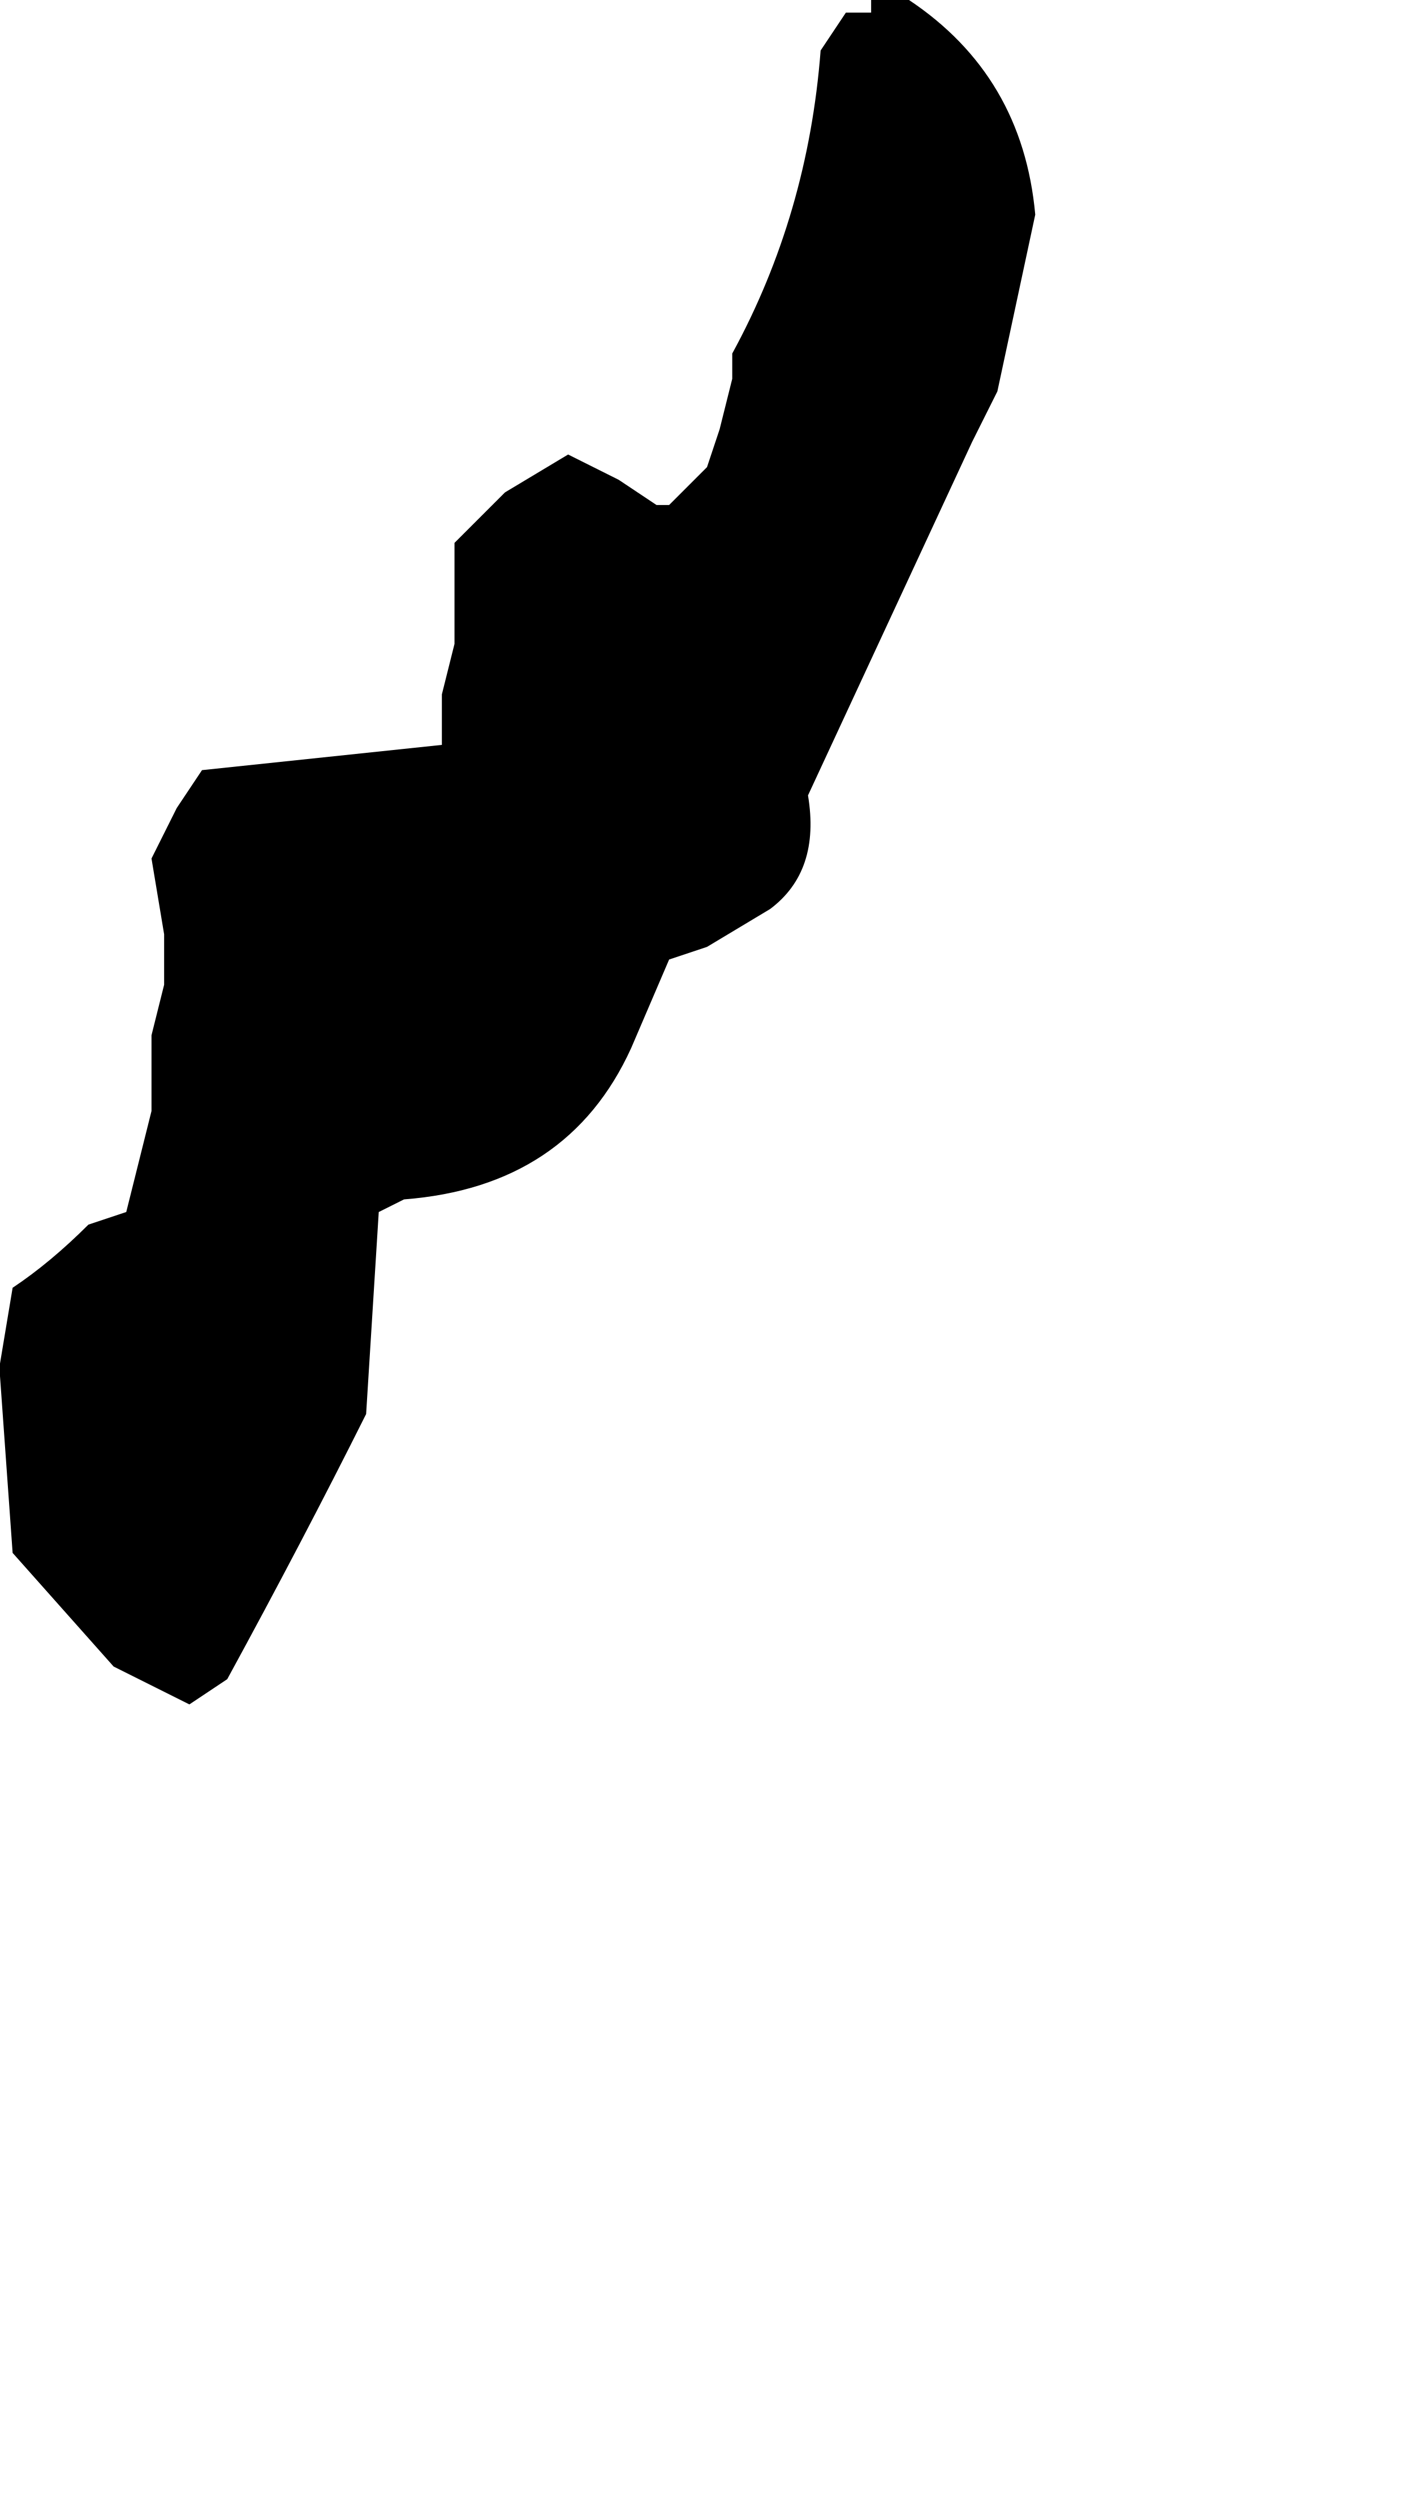 <?xml version="1.0" encoding="UTF-8" standalone="no"?>
<svg xmlns:xlink="http://www.w3.org/1999/xlink" height="9.9px" width="5.6px" xmlns="http://www.w3.org/2000/svg">
  <g transform="matrix(1.0, 0.0, 0.0, 1.0, 6.5, -0.45)">
    <path d="M-6.5 5.85 L-6.5 5.9 -6.45 6.6 -6.05 7.05 -5.75 7.2 -5.6 7.1 Q-5.3 6.55 -5.05 6.05 L-5.0 5.25 -4.9 5.2 Q-4.25 5.15 -4.0 4.6 L-3.85 4.25 -3.7 4.2 -3.45 4.05 Q-3.25 3.9 -3.3 3.6 L-2.65 2.2 -2.55 2.0 -2.4 1.3 Q-2.45 0.75 -2.9 0.45 L-3.05 0.45 -3.05 0.5 -3.15 0.5 -3.25 0.65 Q-3.3 1.3 -3.6 1.85 L-3.6 1.95 -3.65 2.15 -3.7 2.3 -3.85 2.45 -3.9 2.45 -4.05 2.35 -4.25 2.25 -4.5 2.4 -4.7 2.6 -4.7 2.9 -4.7 3.0 -4.75 3.2 -4.75 3.4 -5.7 3.5 -5.8 3.65 -5.9 3.85 -5.85 4.15 -5.85 4.35 -5.9 4.55 -5.9 4.65 -5.9 4.75 -5.9 4.85 -6.0 5.25 -6.15 5.3 -6.15 5.3 Q-6.3 5.45 -6.45 5.55 L-6.5 5.85" fill="#000000" fill-rule="evenodd" stroke="none">
      <animate attributeName="fill" dur="2s" repeatCount="indefinite" values="#000000;#000001"/>
      <animate attributeName="fill-opacity" dur="2s" repeatCount="indefinite" values="1.0;1.0"/>
      <animate attributeName="d" dur="2s" repeatCount="indefinite" values="M-6.5 5.85 L-6.5 5.9 -6.45 6.6 -6.05 7.05 -5.75 7.2 -5.6 7.1 Q-5.3 6.55 -5.05 6.05 L-5.0 5.25 -4.9 5.2 Q-4.25 5.15 -4.0 4.6 L-3.85 4.25 -3.7 4.2 -3.45 4.05 Q-3.25 3.9 -3.3 3.6 L-2.65 2.2 -2.55 2.0 -2.4 1.3 Q-2.45 0.75 -2.9 0.45 L-3.05 0.45 -3.05 0.5 -3.15 0.5 -3.25 0.65 Q-3.3 1.3 -3.6 1.85 L-3.6 1.95 -3.65 2.15 -3.7 2.3 -3.85 2.45 -3.9 2.45 -4.05 2.35 -4.25 2.25 -4.5 2.4 -4.7 2.6 -4.7 2.9 -4.7 3.0 -4.75 3.2 -4.75 3.4 -5.7 3.5 -5.8 3.65 -5.9 3.85 -5.85 4.15 -5.85 4.35 -5.9 4.55 -5.9 4.65 -5.9 4.75 -5.9 4.85 -6.0 5.25 -6.15 5.3 -6.15 5.3 Q-6.3 5.45 -6.45 5.55 L-6.5 5.85;M-5.2 8.05 L-5.2 8.05 -5.2 8.85 -5.2 9.35 -5.2 9.7 -5.05 9.95 Q-4.8 10.45 -4.05 10.3 L-3.35 10.05 -3.2 9.9 Q-2.95 9.6 -2.95 9.05 L-2.6 9.1 -2.5 9.1 -2.35 9.0 Q-2.2 8.7 -2.1 8.4 L-2.0 6.95 -1.8 7.1 -1.15 7.0 Q-1.0 6.6 -0.9 6.2 L-0.9 6.1 -0.9 6.0 -0.9 5.9 -0.9 5.55 Q-0.95 4.85 -1.5 4.45 L-1.65 4.5 -1.85 4.6 -1.95 4.7 -1.95 5.0 -1.95 5.0 -1.95 5.2 -2.05 5.3 -2.4 5.2 -2.65 5.3 -2.9 5.5 -2.9 5.5 -2.9 5.8 -2.9 6.1 -3.0 7.0 -3.15 7.05 -3.3 7.15 -3.45 7.3 -3.45 7.3 -3.5 7.6 -3.5 7.7 -3.6 7.75 -3.7 7.8 -4.15 7.9 -4.35 8.0 -4.35 8.0 Q-4.65 7.7 -4.9 7.85 L-5.2 8.05"/>
    </path>
    <path d="M-6.5 5.85 L-6.45 5.55 Q-6.3 5.45 -6.15 5.3 L-6.15 5.3 -6.0 5.25 -5.9 4.85 -5.9 4.75 -5.9 4.65 -5.9 4.55 -5.85 4.35 -5.85 4.15 -5.9 3.85 -5.8 3.65 -5.7 3.5 -4.75 3.4 -4.75 3.2 -4.7 3.0 -4.7 2.9 -4.7 2.6 -4.5 2.4 -4.25 2.25 -4.05 2.35 -3.9 2.45 -3.85 2.45 -3.7 2.3 -3.65 2.15 -3.6 1.95 -3.6 1.85 Q-3.3 1.3 -3.25 0.65 L-3.15 0.5 -3.05 0.5 -3.05 0.45 -2.9 0.45 Q-2.45 0.75 -2.4 1.3 L-2.55 2.0 -2.65 2.2 -3.3 3.6 Q-3.25 3.9 -3.45 4.05 L-3.7 4.2 -3.85 4.25 -4.0 4.6 Q-4.25 5.15 -4.9 5.2 L-5.0 5.25 -5.05 6.05 Q-5.3 6.55 -5.6 7.1 L-5.75 7.2 -6.05 7.05 -6.45 6.6 -6.5 5.9 -6.5 5.85" fill="none" stroke="#000000" stroke-linecap="round" stroke-linejoin="round" stroke-opacity="0.0" stroke-width="1.0">
      <animate attributeName="stroke" dur="2s" repeatCount="indefinite" values="#000000;#000001"/>
      <animate attributeName="stroke-width" dur="2s" repeatCount="indefinite" values="0.0;0.0"/>
      <animate attributeName="fill-opacity" dur="2s" repeatCount="indefinite" values="0.0;0.0"/>
      <animate attributeName="d" dur="2s" repeatCount="indefinite" values="M-6.5 5.85 L-6.45 5.55 Q-6.3 5.45 -6.15 5.3 L-6.15 5.3 -6.0 5.25 -5.9 4.85 -5.9 4.75 -5.9 4.65 -5.9 4.55 -5.85 4.35 -5.85 4.15 -5.9 3.85 -5.8 3.65 -5.7 3.5 -4.75 3.4 -4.75 3.2 -4.7 3.0 -4.7 2.9 -4.7 2.6 -4.5 2.4 -4.25 2.25 -4.05 2.35 -3.9 2.45 -3.85 2.45 -3.7 2.3 -3.65 2.15 -3.6 1.95 -3.6 1.85 Q-3.3 1.3 -3.25 0.65 L-3.15 0.5 -3.05 0.5 -3.05 0.45 -2.9 0.45 Q-2.45 0.75 -2.4 1.3 L-2.55 2.0 -2.65 2.2 -3.3 3.6 Q-3.25 3.9 -3.45 4.05 L-3.7 4.2 -3.85 4.25 -4.0 4.6 Q-4.25 5.15 -4.9 5.2 L-5.0 5.25 -5.05 6.05 Q-5.3 6.55 -5.6 7.1 L-5.75 7.2 -6.05 7.05 -6.45 6.6 -6.5 5.9 -6.5 5.85;M-5.2 8.05 L-4.9 7.85 Q-4.65 7.7 -4.35 8.0 L-4.35 8.0 -4.15 7.9 -3.7 7.8 -3.6 7.75 -3.5 7.7 -3.5 7.6 -3.45 7.3 -3.45 7.3 -3.3 7.15 -3.15 7.05 -3.0 7.0 -2.9 6.1 -2.9 5.8 -2.9 5.5 -2.9 5.5 -2.65 5.3 -2.4 5.2 -2.05 5.3 -1.95 5.2 -1.95 5.0 -1.95 5.0 -1.95 4.7 -1.85 4.6 -1.65 4.5 -1.5 4.45 Q-0.95 4.85 -0.9 5.55 L-0.9 5.9 -0.9 6.0 -0.9 6.1 -0.9 6.2 Q-1.0 6.6 -1.15 7.0 L-1.8 7.1 -2.0 6.95 -2.1 8.4 Q-2.2 8.7 -2.35 9.0 L-2.5 9.1 -2.6 9.1 -2.95 9.05 Q-2.95 9.6 -3.2 9.9 L-3.35 10.05 -4.05 10.3 Q-4.8 10.45 -5.05 9.95 L-5.2 9.7 -5.2 9.35 -5.2 8.85 -5.2 8.05 -5.2 8.05"/>
    </path>
  </g>
</svg>
